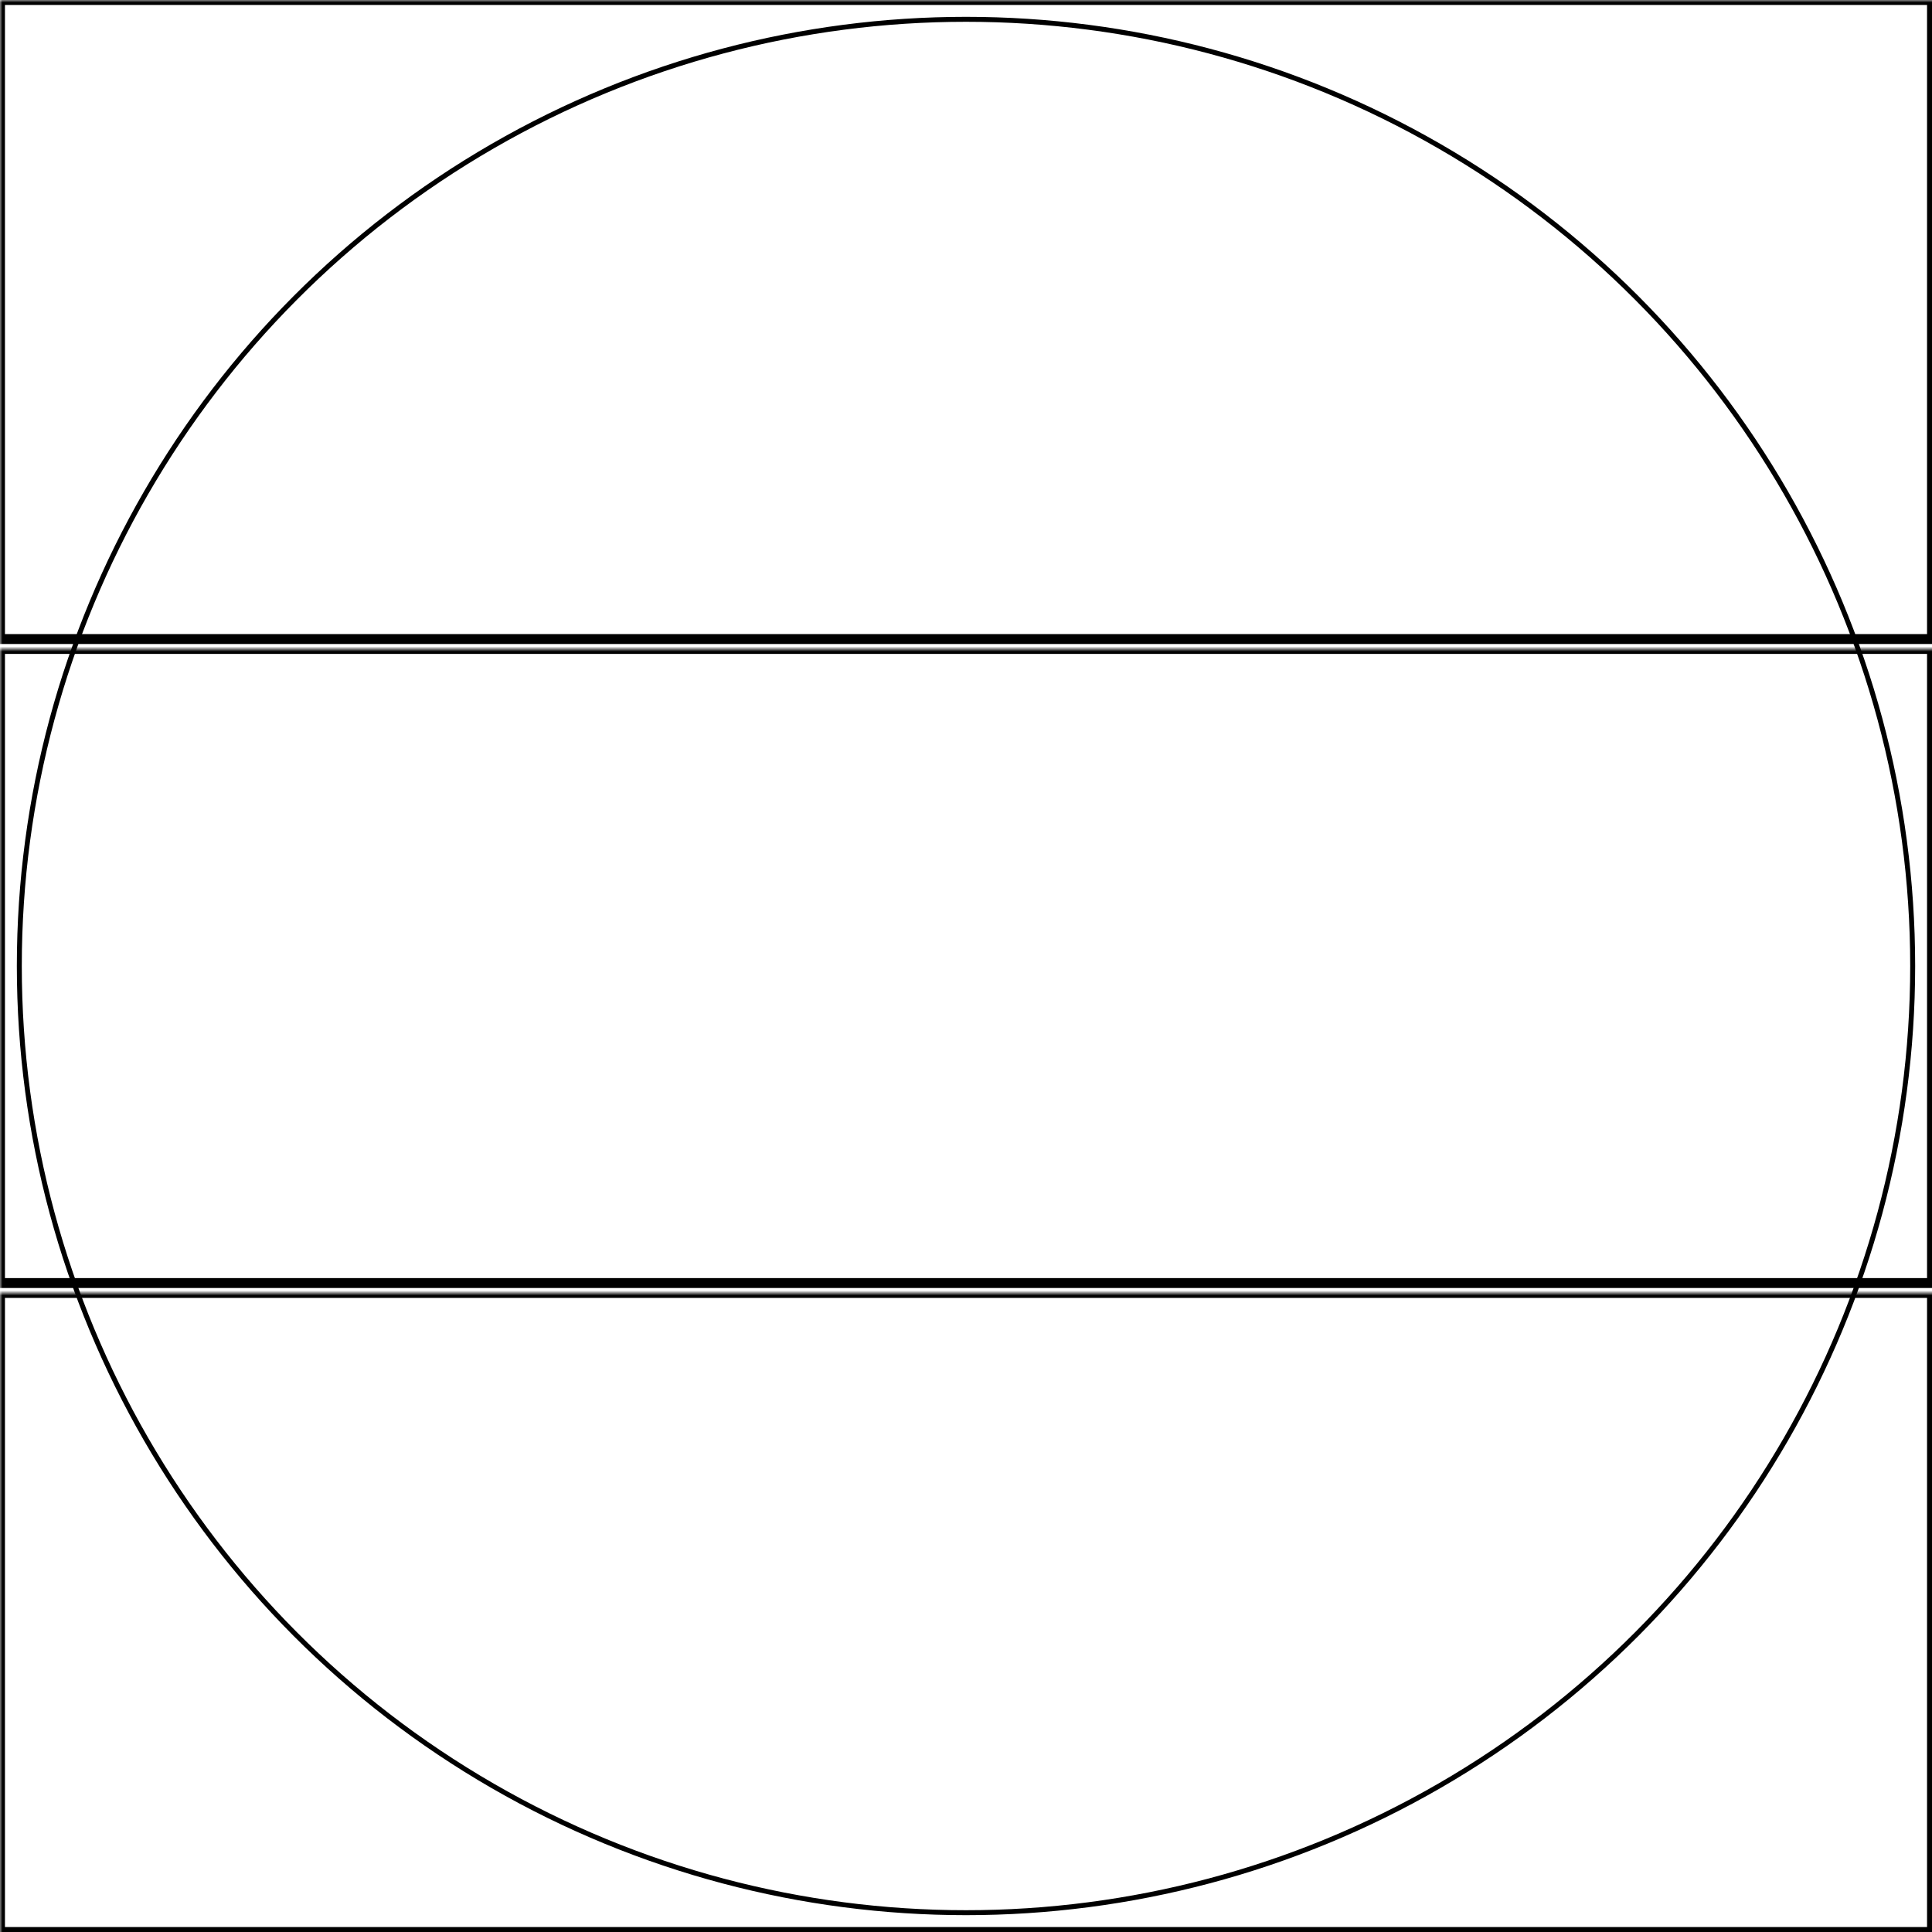 <svg width="390" height="390" xmlns="http://www.w3.org/2000/svg" xmlns:xlink="http://www.w3.org/1999/xlink">
  <defs>
    <mask id="venu-3fields-2-mask">
      <rect width="100%" height="100%" fill="black"/>
      <circle cx="50%" cy="50%" r="49%" style="fill:white"/>
    </mask>
  </defs>
  <rect x="0" y="0" width="390" height="129" mask="url(#venu-3fields-2-mask)" style="stroke-width:2;stroke:rgb(0,0,0);fill:none"/>
  <rect x="0" y="131" width="390" height="128" mask="url(#venu-3fields-2-mask)" style="stroke-width:2;stroke:rgb(0,0,0);fill:none"/>
  <rect x="0" y="261" width="390" height="129" mask="url(#venu-3fields-2-mask)" style="stroke-width:2;stroke:rgb(0,0,0);fill:none"/>
      <circle cx="50%" cy="50%" r="49%" style="stroke-width:1;stroke:rgb(0,0,0);fill:none"/>
</svg>

